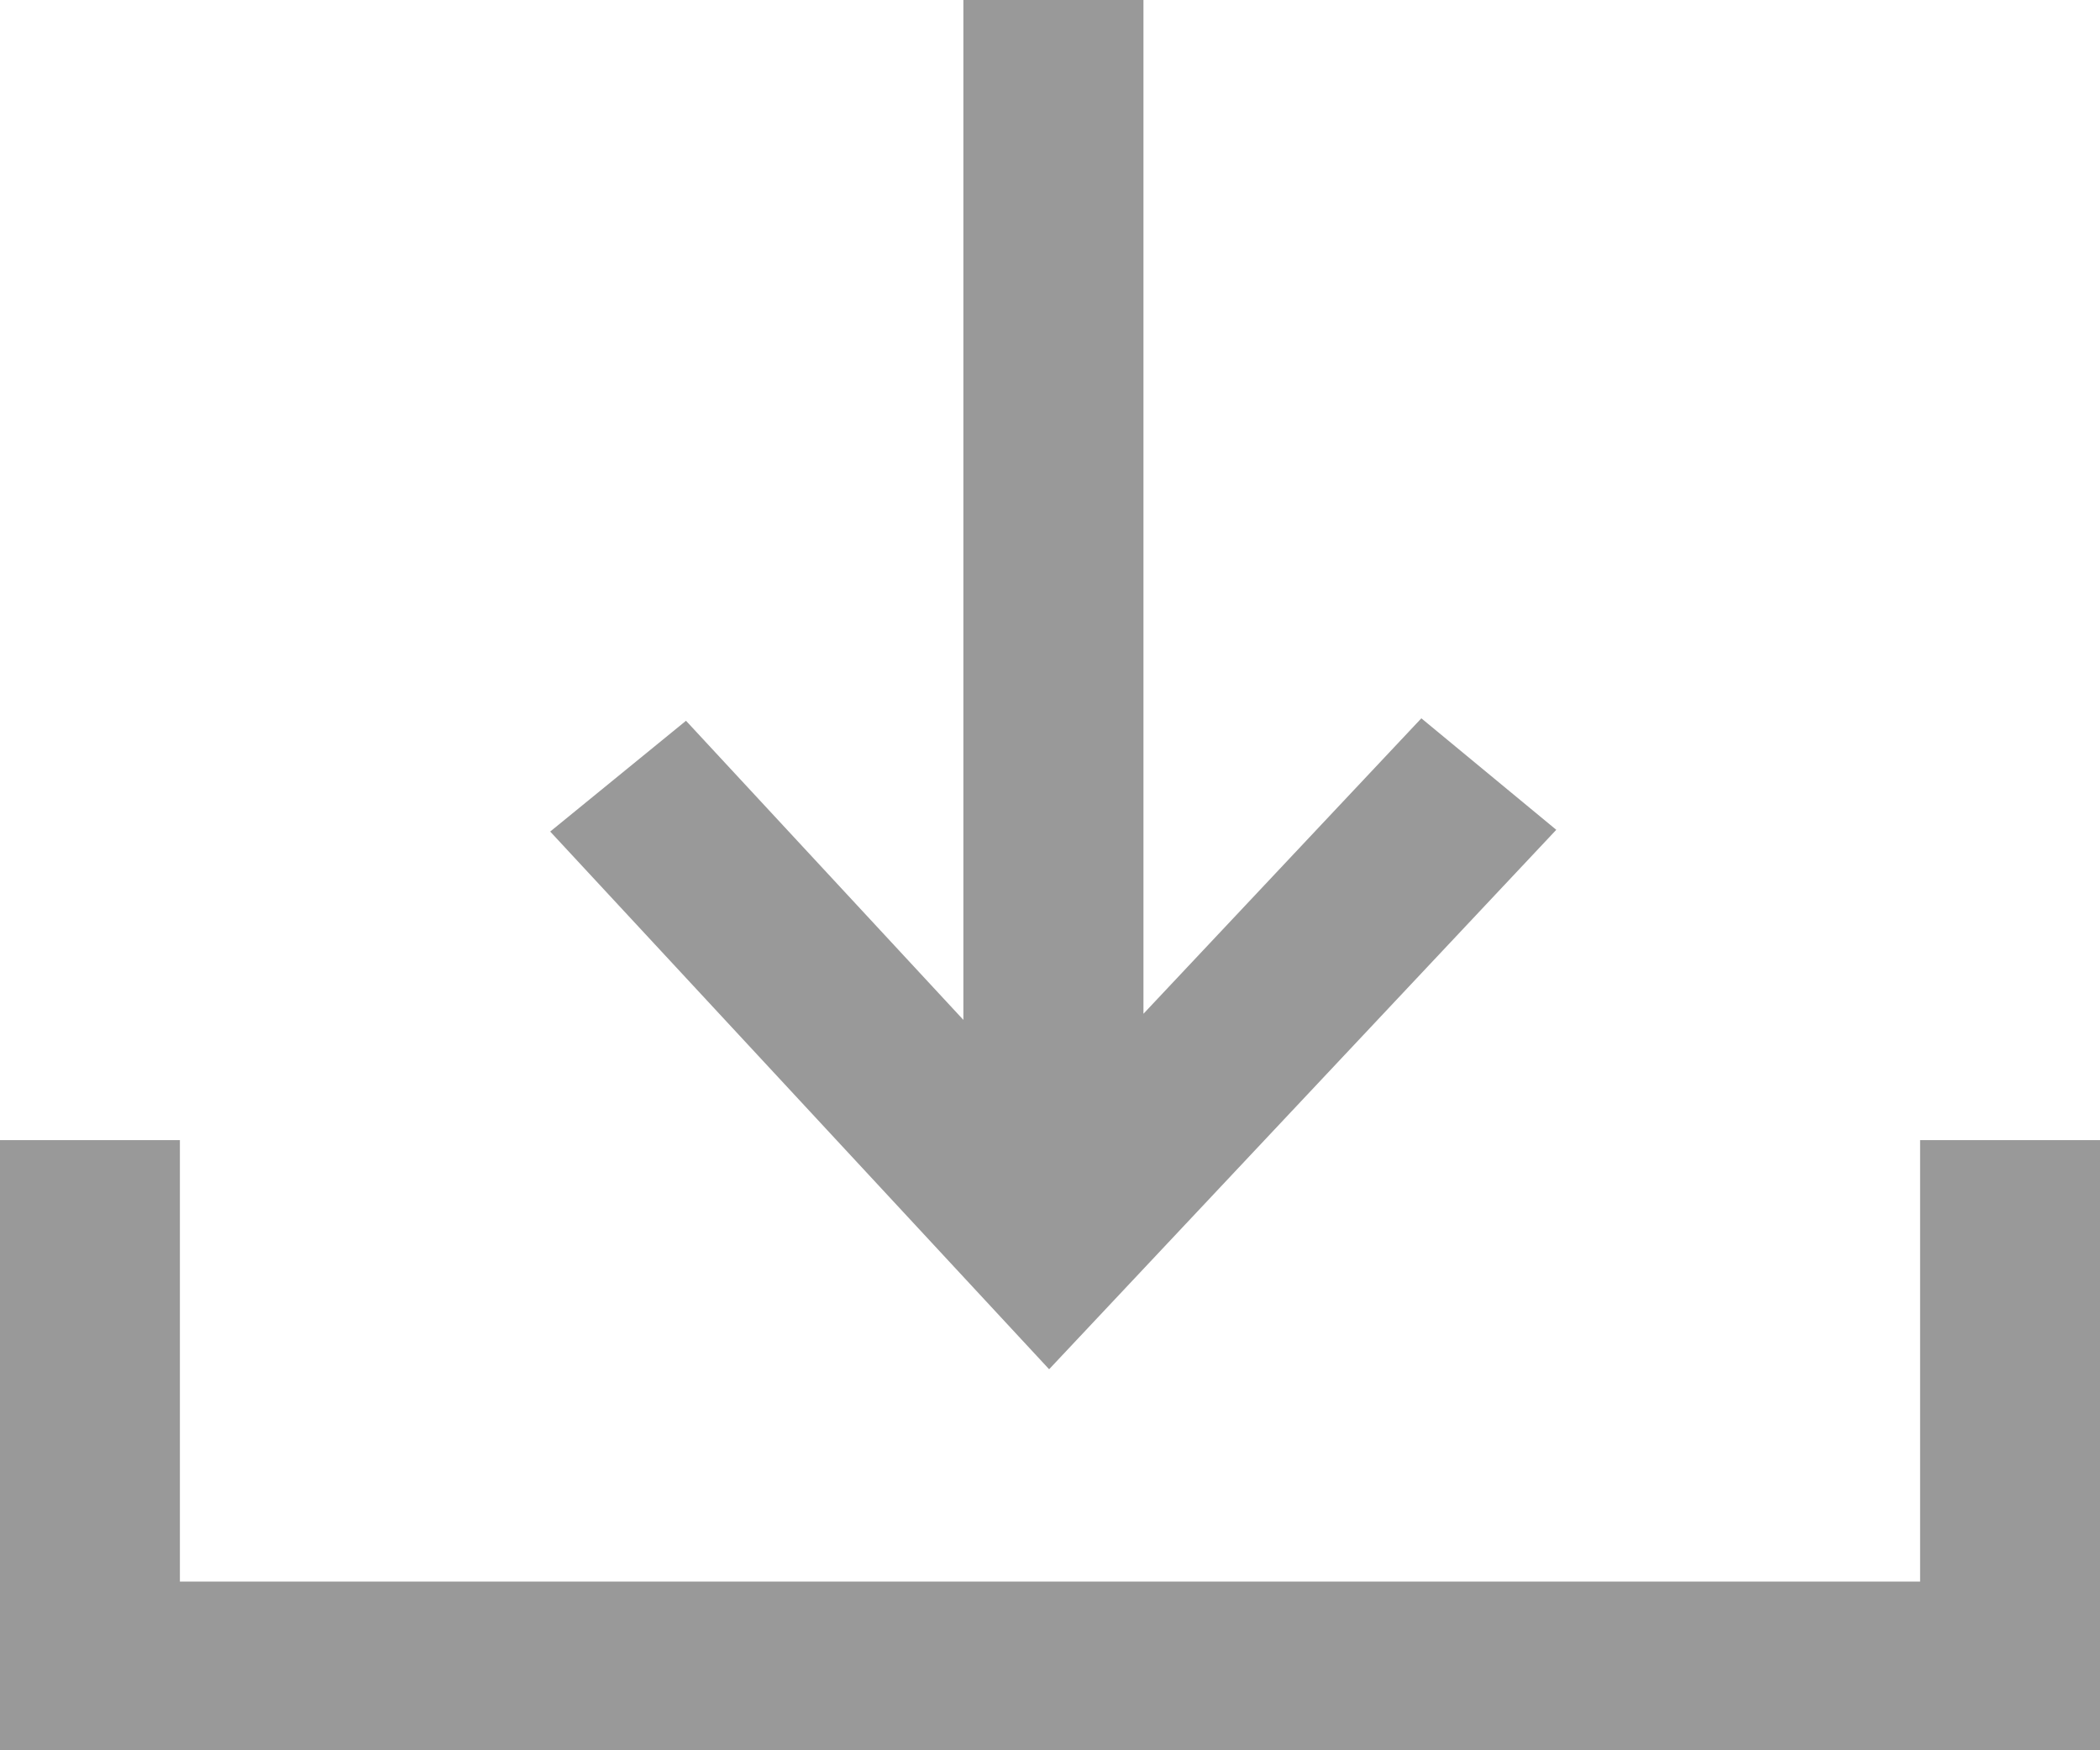 <?xml version="1.0" encoding="UTF-8"?>
<svg width="12px" height="10px" viewBox="0 0 12 10" version="1.1" xmlns="http://www.w3.org/2000/svg" xmlns:xlink="http://www.w3.org/1999/xlink">
    <title>导入</title>
    <g id="-界面合集" stroke="none" stroke-width="1" fill="none" fill-rule="evenodd">
        <g id="01-库存报表" transform="translate(-124, -165)">
            <g id="编组" transform="translate(124, 164)">
                <rect id="矩形" x="0" y="0" width="12" height="12"></rect>
                <path d="M1.028,7.514 L1.028,10.036 L10.972,10.036 L10.972,7.514 L12,7.514 L12,11 L0,11 L0,7.514 L1.028,7.514 Z M6.534,1 L6.534,6.792 L8.122,5.104 L8.893,5.741 L5.995,8.823 L3.144,5.751 L3.92,5.118 L5.505,6.827 L5.505,1 L6.534,1 Z" id="下载" fill-opacity="0.4" fill="#000000"></path>
            </g>
        </g>
    </g>
</svg>